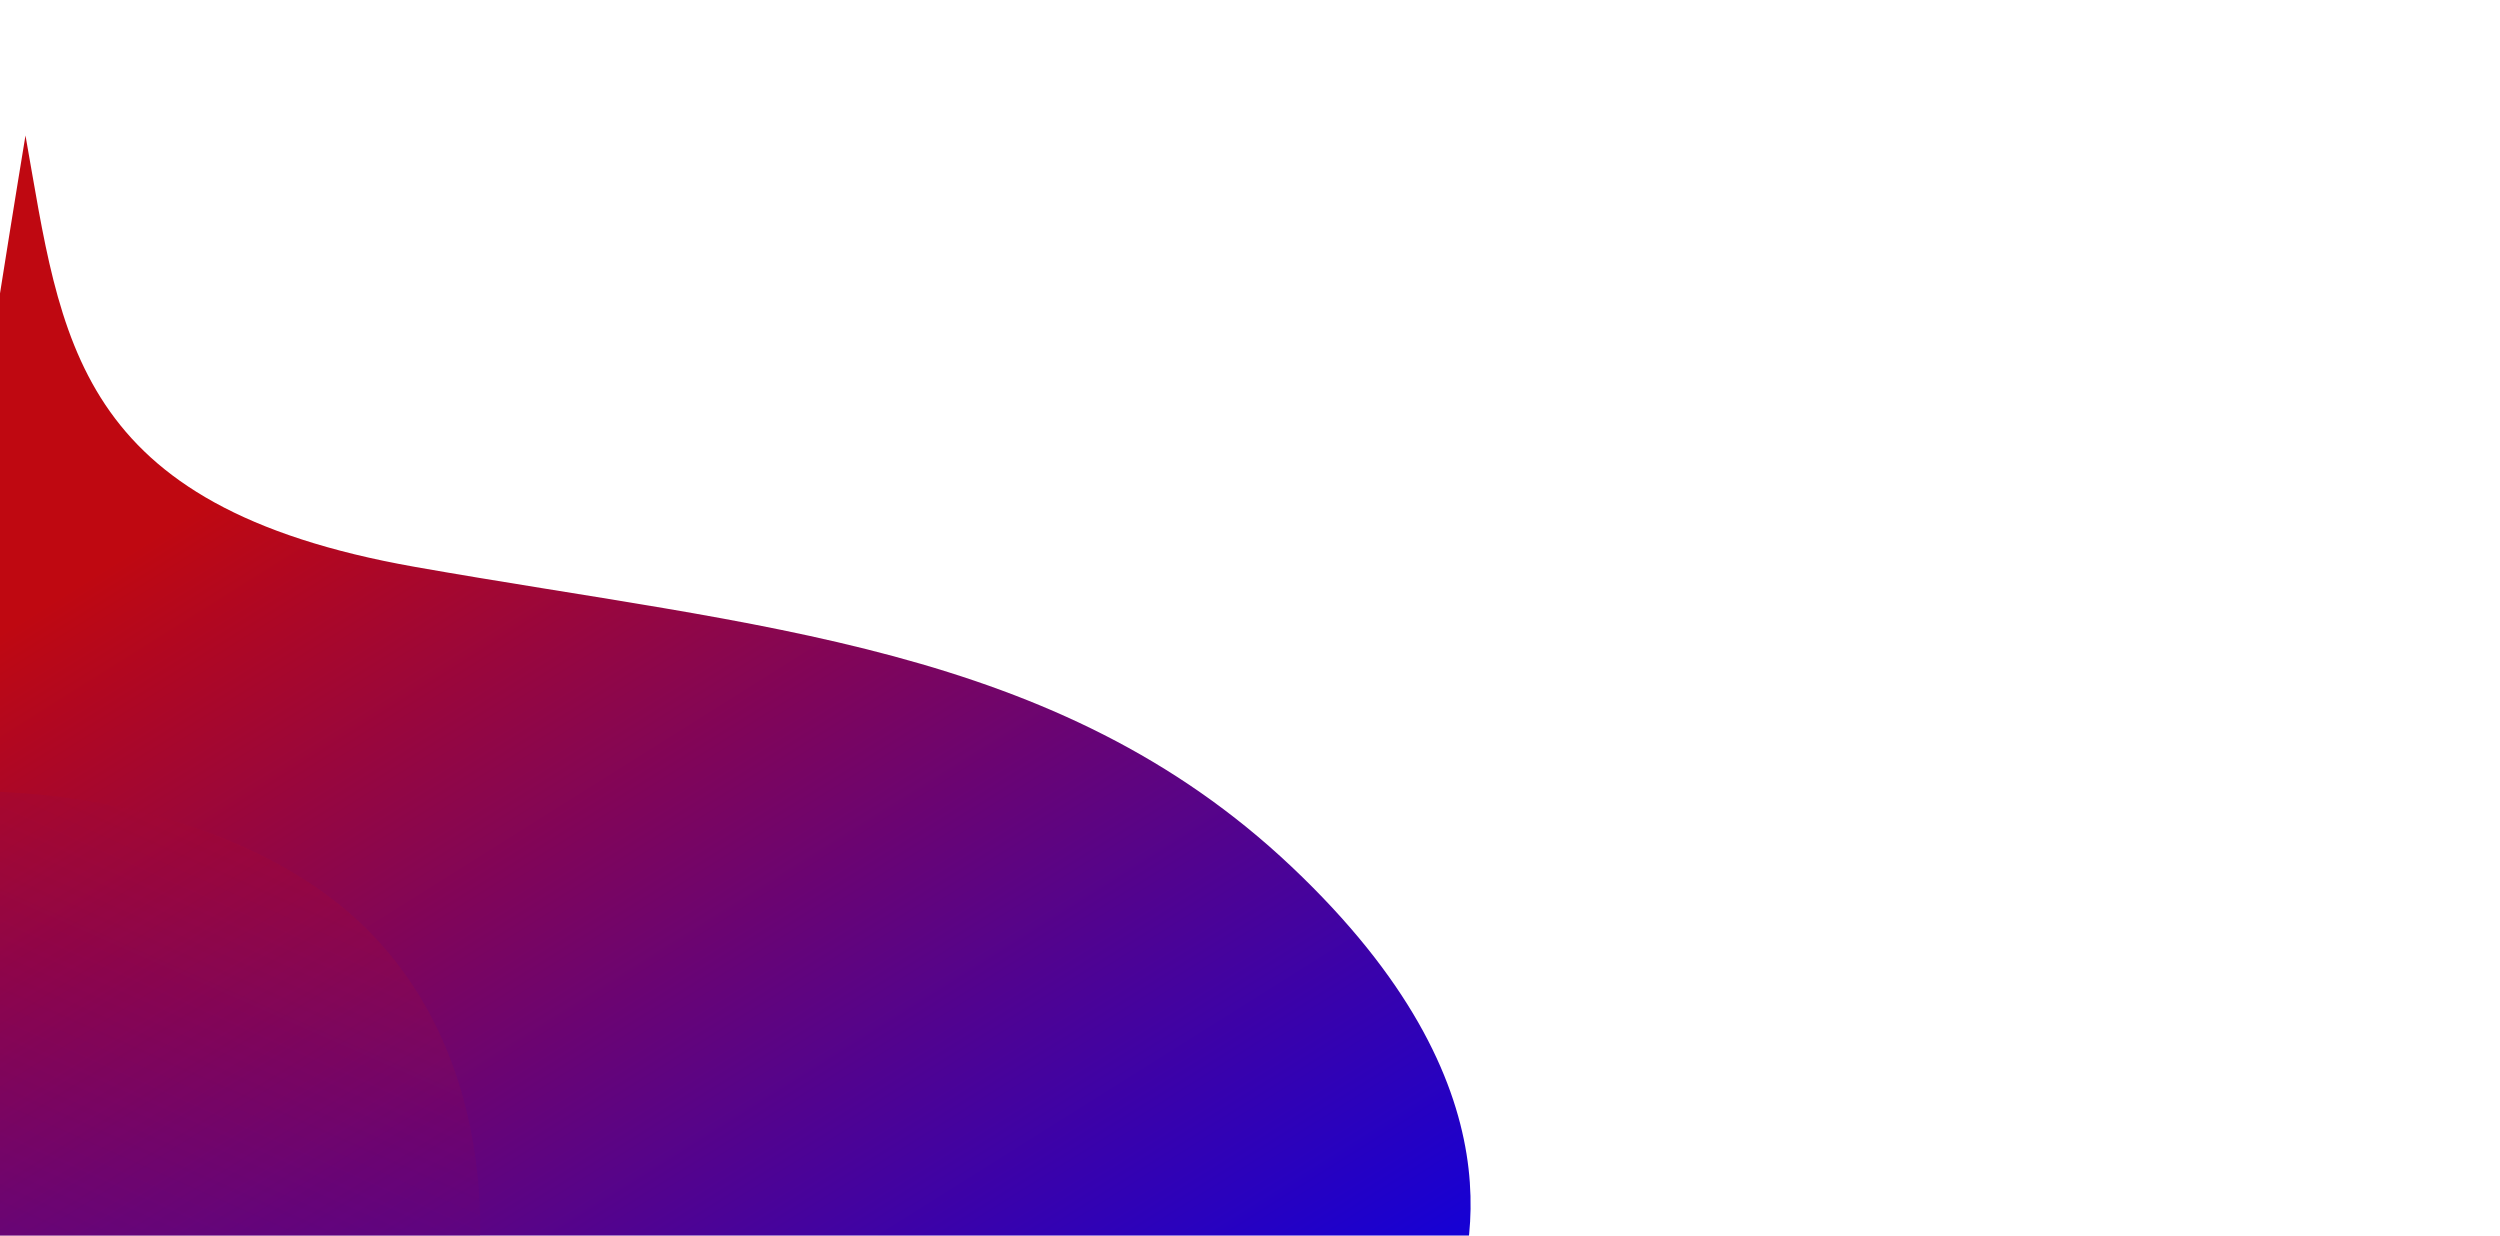 <svg id="formas_background_slide_1" data-name="formas background slide 1" xmlns="http://www.w3.org/2000/svg" xmlns:xlink="http://www.w3.org/1999/xlink" width="1919.979" height="948.862" viewBox="0 0 1919.979 948.862">
  <defs>
    <linearGradient id="linear-gradient" x1="0.5" y1="1.008" x2="0.5" y2="0.064" gradientUnits="objectBoundingBox">
      <stop offset="0" stop-color="#a434d4"/>
      <stop offset="0.404" stop-color="#a232d2"/>
      <stop offset="1" stop-color="#371995"/>
    </linearGradient>
    <clipPath id="clip-path">
      <rect id="Rectángulo_291" data-name="Rectángulo 291" width="1919.979" height="948.862" fill="url(#linear-gradient)"/>
    </clipPath>
    <linearGradient id="linear-gradient-2" x1="0.158" y1="0.344" x2="0.837" y2="1.165" gradientUnits="objectBoundingBox">
      <stop offset="0" stop-color="#bf0811"/>
      <stop offset="1" stop-color="#0400e9"/>
      <stop offset="1" stop-color="#5a4dff"/>
    </linearGradient>
    <linearGradient id="linear-gradient-3" x1="0.255" y1="1.148" x2="0.866" y2="0.026" gradientUnits="objectBoundingBox">
      <stop offset="0" stop-color="#0400e9"/>
      <stop offset="1" stop-color="#bf0811"/>
    </linearGradient>
  </defs>
  <g id="Enmascarar_grupo_3" data-name="Enmascarar grupo 3" clip-path="url(#clip-path)">
    <path id="Trazado_1931" data-name="Trazado 1931" d="M-827.384,89.531C-799.581,245.506-791.6,374.3-528.3,420.842S-35.341,480.653,144.952,651.1s138.18,301.076,119.678,350.968S-904.336,1016.961-934.291,965.92-827.384,89.531-827.384,89.531Z" transform="translate(846.952 14.517)" fill="url(#linear-gradient-2)"/>
    <path id="Trazado_1932" data-name="Trazado 1932" d="M-895.87,300.034c105.591-34.975,314.625-13.98,418.936,94.427s89.021,273.722,66.714,325.146S-923.688,681.3-949.376,614.013-895.87,300.034-895.87,300.034Z" transform="translate(762.774 323.261)" opacity="0.28" fill="url(#linear-gradient-3)" style="mix-blend-mode: multiply;isolation: isolate"/>
  </g>
</svg>
